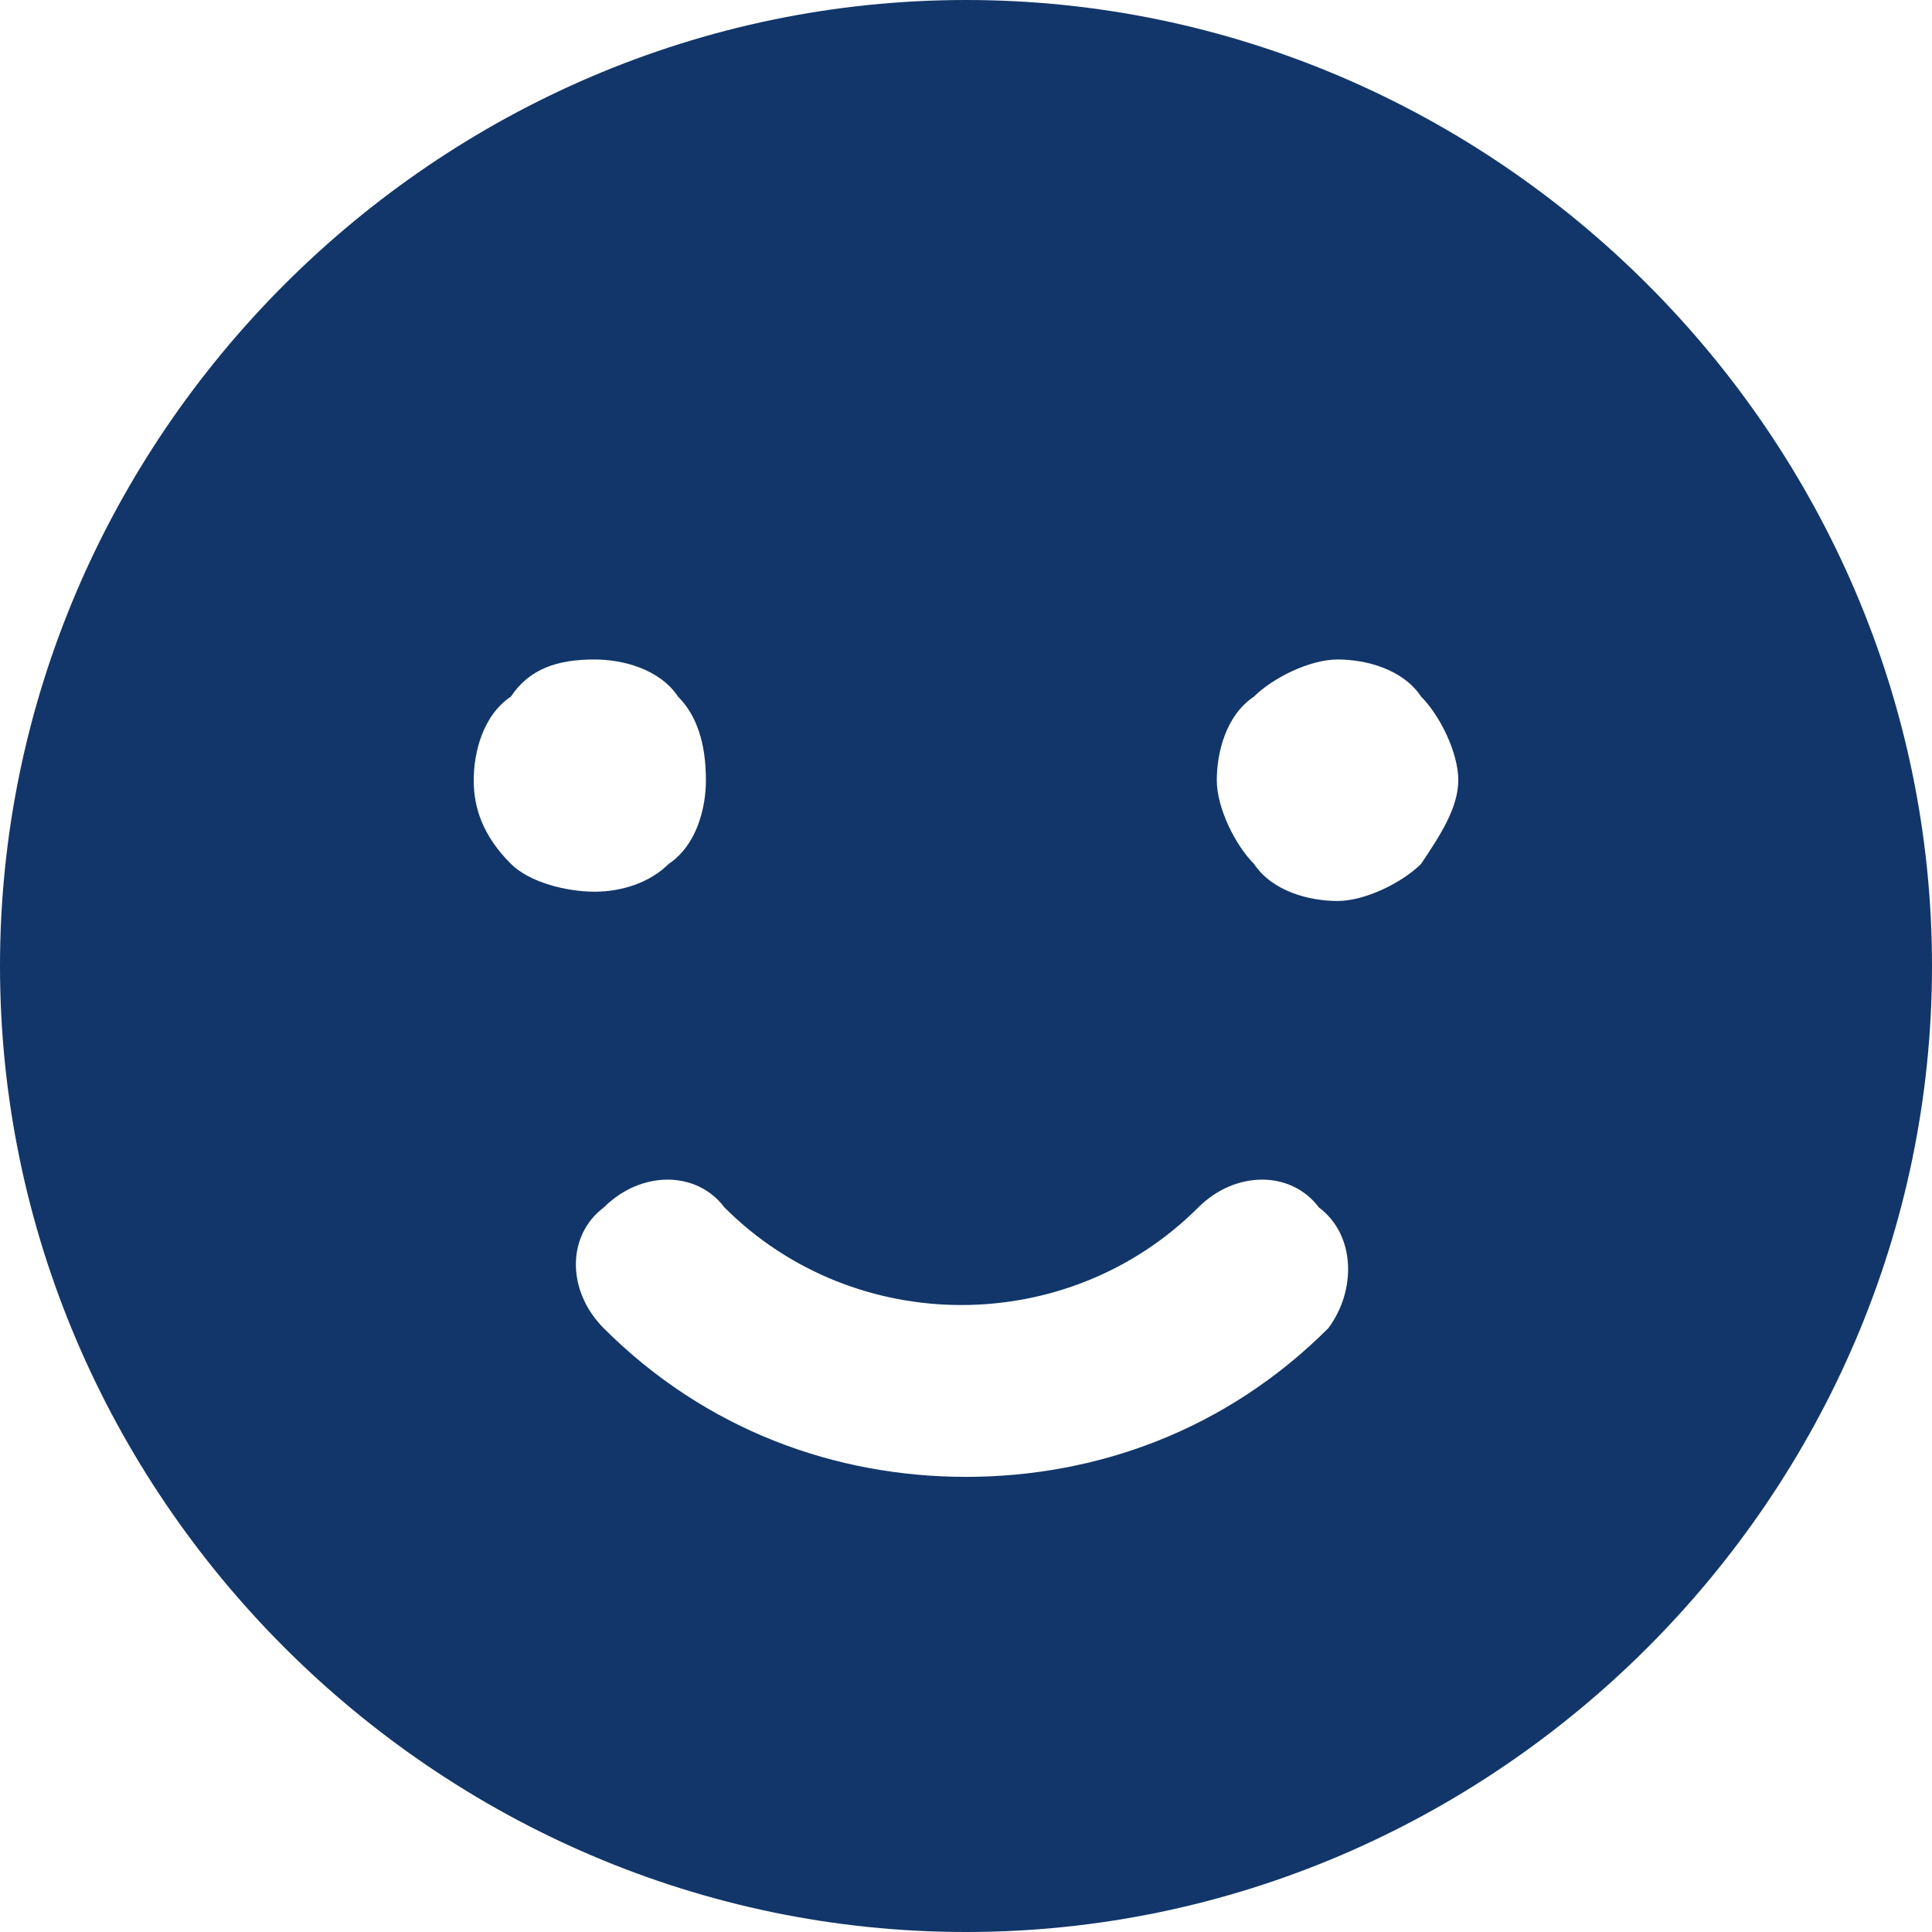 <?xml version="1.0" encoding="utf-8"?>
<!-- Generator: Adobe Illustrator 28.0.0, SVG Export Plug-In . SVG Version: 6.00 Build 0)  -->
<svg version="1.1" id="圖層_1" xmlns="http://www.w3.org/2000/svg" xmlns:xlink="http://www.w3.org/1999/xlink" x="0px" y="0px"
	 viewBox="0 0 20.8 20.8" style="enable-background:new 0 0 20.8 20.8;" xml:space="preserve">
<style type="text/css">
	.st0{fill:#123669;}
</style>
<path id="XMLID_28_" class="st0" d="M10.4,0C4.7,0,0,4.7,0,10.4s4.7,10.4,10.4,10.4s10.4-4.7,10.4-10.4S16.1,0,10.4,0z M5.1,8.4
	c0-0.3,0.1-0.7,0.4-0.9C5.7,7.2,6,7.1,6.4,7.1c0.3,0,0.7,0.1,0.9,0.4C7.5,7.7,7.6,8,7.6,8.4c0,0.3-0.1,0.7-0.4,0.9
	C7,9.5,6.7,9.6,6.4,9.6S5.7,9.5,5.5,9.3C5.2,9,5.1,8.7,5.1,8.4z M14.3,14.3c-1.1,1.1-2.5,1.6-3.9,1.6c-1.4,0-2.8-0.5-3.9-1.6
	c-0.4-0.4-0.4-1,0-1.3c0.4-0.4,1-0.4,1.3,0c1.4,1.4,3.7,1.4,5.1,0c0.4-0.4,1-0.4,1.3,0C14.6,13.3,14.6,13.9,14.3,14.3z M15.3,9.3
	c-0.2,0.2-0.6,0.4-0.9,0.4s-0.7-0.1-0.9-0.4c-0.2-0.2-0.4-0.6-0.4-0.9c0-0.3,0.1-0.7,0.4-0.9c0.2-0.2,0.6-0.4,0.9-0.4
	s0.7,0.1,0.9,0.4c0.2,0.2,0.4,0.6,0.4,0.9C15.7,8.7,15.5,9,15.3,9.3z"/>
</svg>
